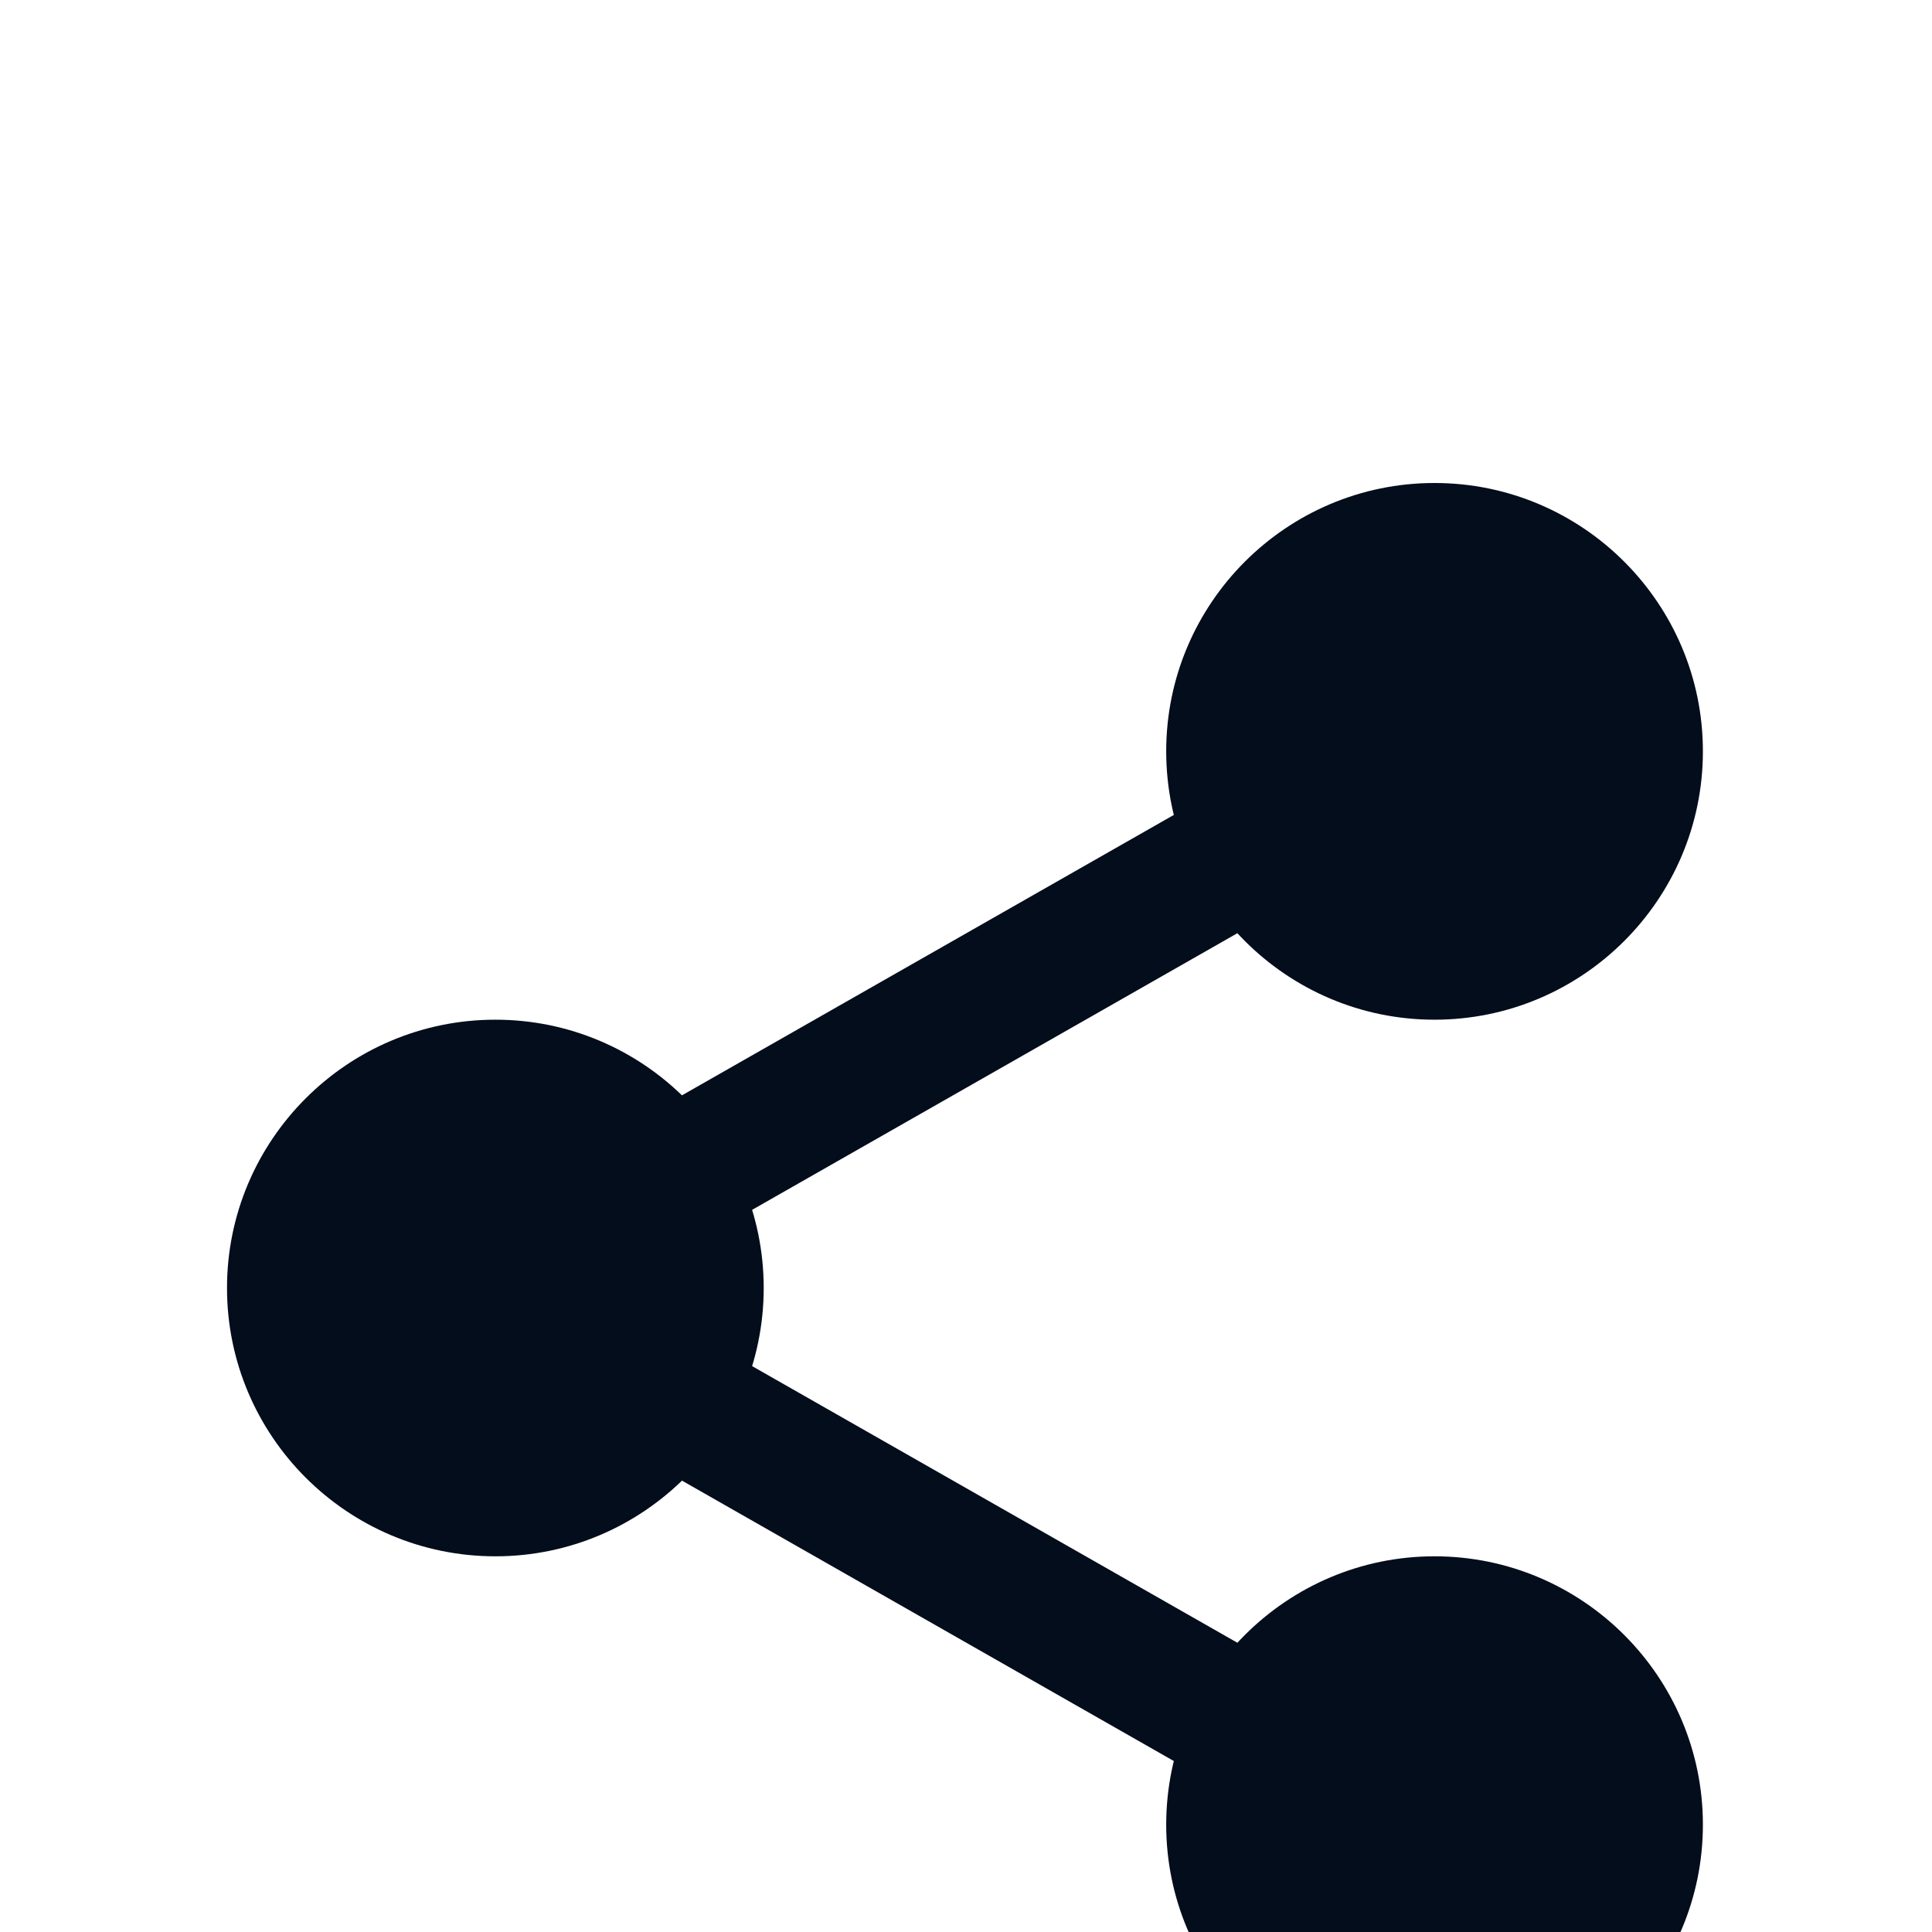 <svg width="24" height="24" viewBox="0 0 24 24" xmlns="http://www.w3.org/2000/svg">
<g clip-path="url(#clip0_1_24)">
<g clip-path="url(#clip1_1_24)" filter="url(#filter0_d_1_24)">
<path d="M20.529 5.333C20.529 6.829 19.316 8.042 17.82 8.042C16.325 8.042 15.112 6.829 15.112 5.333C15.112 3.838 16.325 2.625 17.82 2.625C19.316 2.625 20.529 3.838 20.529 5.333V5.333Z" fill="#030D1B"/>
<path d="M17.82 8.667C15.982 8.667 14.487 7.172 14.487 5.333C14.487 3.495 15.982 2 17.82 2C19.659 2 21.154 3.495 21.154 5.333C21.154 7.172 19.659 8.667 17.82 8.667ZM17.82 3.25C16.671 3.25 15.737 4.185 15.737 5.333C15.737 6.482 16.671 7.417 17.82 7.417C18.97 7.417 19.904 6.482 19.904 5.333C19.904 4.185 18.97 3.25 17.82 3.25Z" fill="#030D1B"/>
<path d="M20.529 18.667C20.529 20.162 19.316 21.375 17.82 21.375C16.325 21.375 15.112 20.162 15.112 18.667C15.112 17.171 16.325 15.958 17.82 15.958C19.316 15.958 20.529 17.171 20.529 18.667V18.667Z" fill="#030D1B"/>
<path d="M17.82 22C15.982 22 14.487 20.505 14.487 18.667C14.487 16.828 15.982 15.333 17.82 15.333C19.659 15.333 21.154 16.828 21.154 18.667C21.154 20.505 19.659 22 17.82 22ZM17.82 16.583C16.671 16.583 15.737 17.518 15.737 18.667C15.737 19.815 16.671 20.75 17.82 20.75C18.97 20.75 19.904 19.815 19.904 18.667C19.904 17.518 18.97 16.583 17.82 16.583V16.583Z" fill="#030D1B"/>
<path d="M8.862 12C8.862 13.496 7.649 14.708 6.154 14.708C4.658 14.708 3.445 13.496 3.445 12C3.445 10.504 4.658 9.292 6.154 9.292C7.649 9.292 8.862 10.504 8.862 12Z" fill="#030D1B"/>
<path d="M6.154 15.333C4.315 15.333 2.82 13.838 2.82 12C2.82 10.162 4.315 8.667 6.154 8.667C7.992 8.667 9.487 10.162 9.487 12C9.487 13.838 7.992 15.333 6.154 15.333ZM6.154 9.917C5.004 9.917 4.07 10.852 4.07 12C4.07 13.148 5.004 14.083 6.154 14.083C7.303 14.083 8.237 13.148 8.237 12C8.237 10.852 7.303 9.917 6.154 9.917Z" fill="#030D1B"/>
<path d="M8.121 11.6C7.831 11.6 7.549 11.449 7.396 11.179C7.169 10.78 7.309 10.271 7.708 10.042L15.44 5.634C15.839 5.405 16.349 5.545 16.577 5.946C16.805 6.345 16.665 6.854 16.265 7.083L8.533 11.491C8.403 11.565 8.261 11.6 8.121 11.6V11.6Z" fill="#030D1B"/>
<path d="M15.853 18.475C15.713 18.475 15.571 18.44 15.441 18.366L7.709 13.958C7.309 13.73 7.17 13.221 7.397 12.821C7.624 12.421 8.134 12.28 8.534 12.509L16.266 16.917C16.665 17.145 16.805 17.654 16.578 18.054C16.424 18.324 16.142 18.475 15.853 18.475V18.475Z" fill="#030D1B"/>
</g>
</g>
<defs>
<filter id="filter0_d_1_24" x="-4" y="0" width="32" height="32" filterUnits="userSpaceOnUse" color-interpolation-filters="sRGB">
<feFlood flood-opacity="0" result="BackgroundImageFix"/>
<feColorMatrix in="SourceAlpha" type="matrix" values="0 0 0 0 0 0 0 0 0 0 0 0 0 0 0 0 0 0 127 0" result="hardAlpha"/>
<feOffset dy="4"/>
<feGaussianBlur stdDeviation="3"/>
<feComposite in2="hardAlpha" operator="out"/>
<feColorMatrix type="matrix" values="0 0 0 0 0 0 0 0 0 0 0 0 0 0 0 0 0 0 0.05 0"/>
<feBlend mode="normal" in2="BackgroundImageFix" result="effect1_dropShadow_1_24"/>
<feBlend mode="normal" in="SourceGraphic" in2="effect1_dropShadow_1_24" result="shape"/>
</filter>
<clipPath id="clip0_1_24">
<rect width="24" height="24" fill="#030D1B"/>
</clipPath>
<clipPath id="clip1_1_24">
<rect width="20" height="20" fill="#030D1B" transform="translate(2 2)"/>
</clipPath>
</defs>
</svg>
